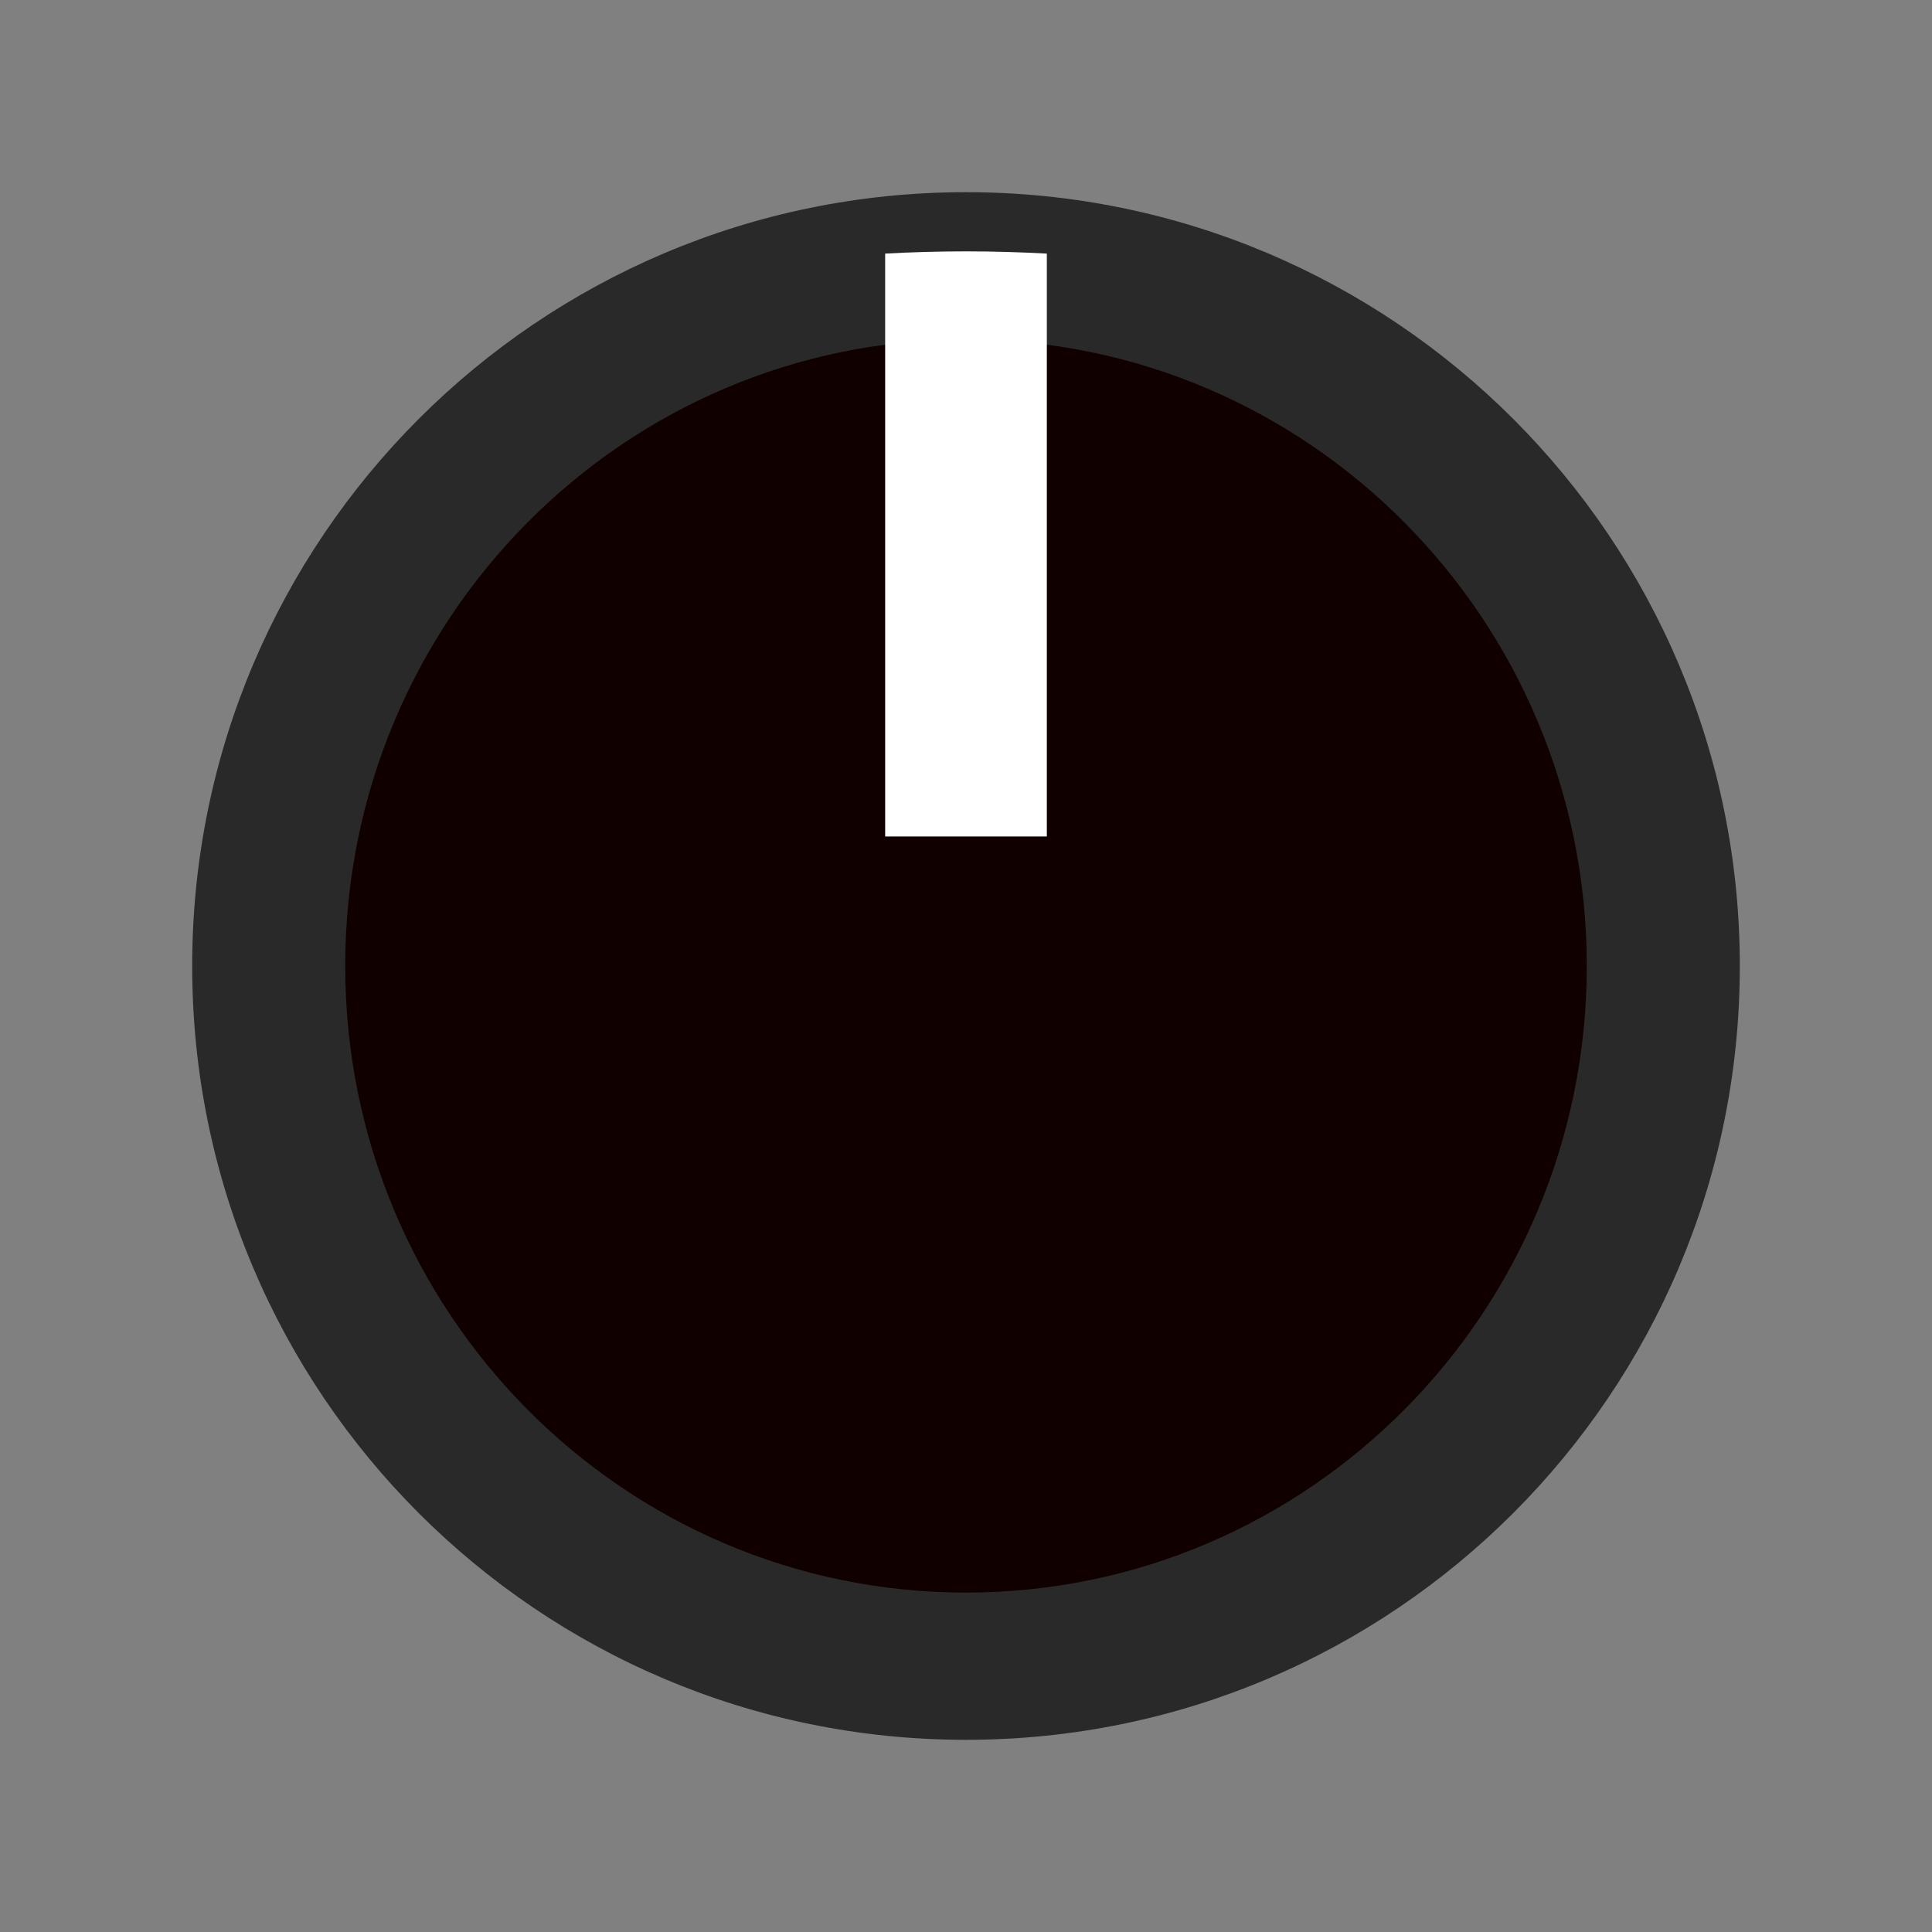 <?xml version="1.0" encoding="UTF-8" standalone="no"?>
<!-- Created with Inkscape (http://www.inkscape.org/) -->

<svg
   xmlns:dc="http://purl.org/dc/elements/1.1/"
   xmlns:cc="http://creativecommons.org/ns#"
   xmlns:rdf="http://www.w3.org/1999/02/22-rdf-syntax-ns#"
   xmlns:svg="http://www.w3.org/2000/svg"
   xmlns="http://www.w3.org/2000/svg"
   xmlns:sodipodi="http://sodipodi.sourceforge.net/DTD/sodipodi-0.dtd"
   xmlns:inkscape="http://www.inkscape.org/namespaces/inkscape"
   width="19mm"
   height="19mm"
   viewBox="0 0 19 19"
   version="1.1"
   id="svg111794"
   inkscape:version="0.92.3 (2405546, 2018-03-11)"
   sodipodi:docname="NozoriKnob.svg">
  <rect x="0" y="0" width="19" height="19" fill="#808080" stroke="none"/>
  <defs
     id="defs111788" />
  <sodipodi:namedview
     id="base"
     pagecolor="#ffffff"
     bordercolor="#666666"
     borderopacity="1.0"
     inkscape:pageopacity="0.0"
     inkscape:pageshadow="2"
     inkscape:zoom="11.2"
     inkscape:cx="18.512237"
     inkscape:cy="31.603086"
     inkscape:document-units="mm"
     inkscape:current-layer="layer3"
     showgrid="false"
     fit-margin-top="0"
     fit-margin-left="0"
     fit-margin-right="0"
     fit-margin-bottom="0"
     inkscape:window-width="1918"
     inkscape:window-height="996"
     inkscape:window-x="0"
     inkscape:window-y="27"
     inkscape:window-maximized="0" />
  <g
     inkscape:groupmode="layer"
     id="layer3"
     inkscape:label="Layer 3"
     style="display:inline">
    <path
       inkscape:connector-curvature="0"
       style="fill:#292929;fill-opacity:1;fill-rule:nonzero;stroke:none;stroke-width:0.283"
       d="m 17.11,9.5 c 0,4.204 -3.408,7.61 -7.61,7.61 -4.204,0 -7.61,-3.407 -7.61,-7.61 0,-4.203 3.407,-7.61 7.61,-7.61 4.203,0 7.61,3.408 7.61,7.61"
       id="path110586-5" />
  </g>
  <g
     inkscape:groupmode="layer"
     id="layer2"
     inkscape:label="Layer 2"
     style="display:inline">
    <path
       inkscape:connector-curvature="0"
       style="fill:#110000;fill-opacity:1;fill-rule:nonzero;stroke:none;stroke-width:0.228"
       d="m 15.605,9.5 c 0,3.404 -2.734,6.162 -6.105,6.162 -3.372,0 -6.105,-2.758 -6.105,-6.162 0,-3.403 2.733,-6.162 6.105,-6.162 3.371,0 6.105,2.759 6.105,6.162"
       id="path110586-7" />
  </g>
  <g
     inkscape:label="Layer 1"
     inkscape:groupmode="layer"
     id="layer1"
     transform="translate(-98.209,-77.426)"
     style="display:inline">
    <path
       inkscape:connector-curvature="0"
       style="fill:#ffffff;fill-opacity:1;fill-rule:evenodd;stroke:none;stroke-width:0.433"
       d="m 108.504,79.92 c -0.26,-0.014 -0.521,-0.022 -0.795,-0.022 -0.274,0 -0.538,0.008 -0.795,0.022 v 5.732 h 1.59 z m 0,0"
       id="path110588" />
  </g>
</svg>
